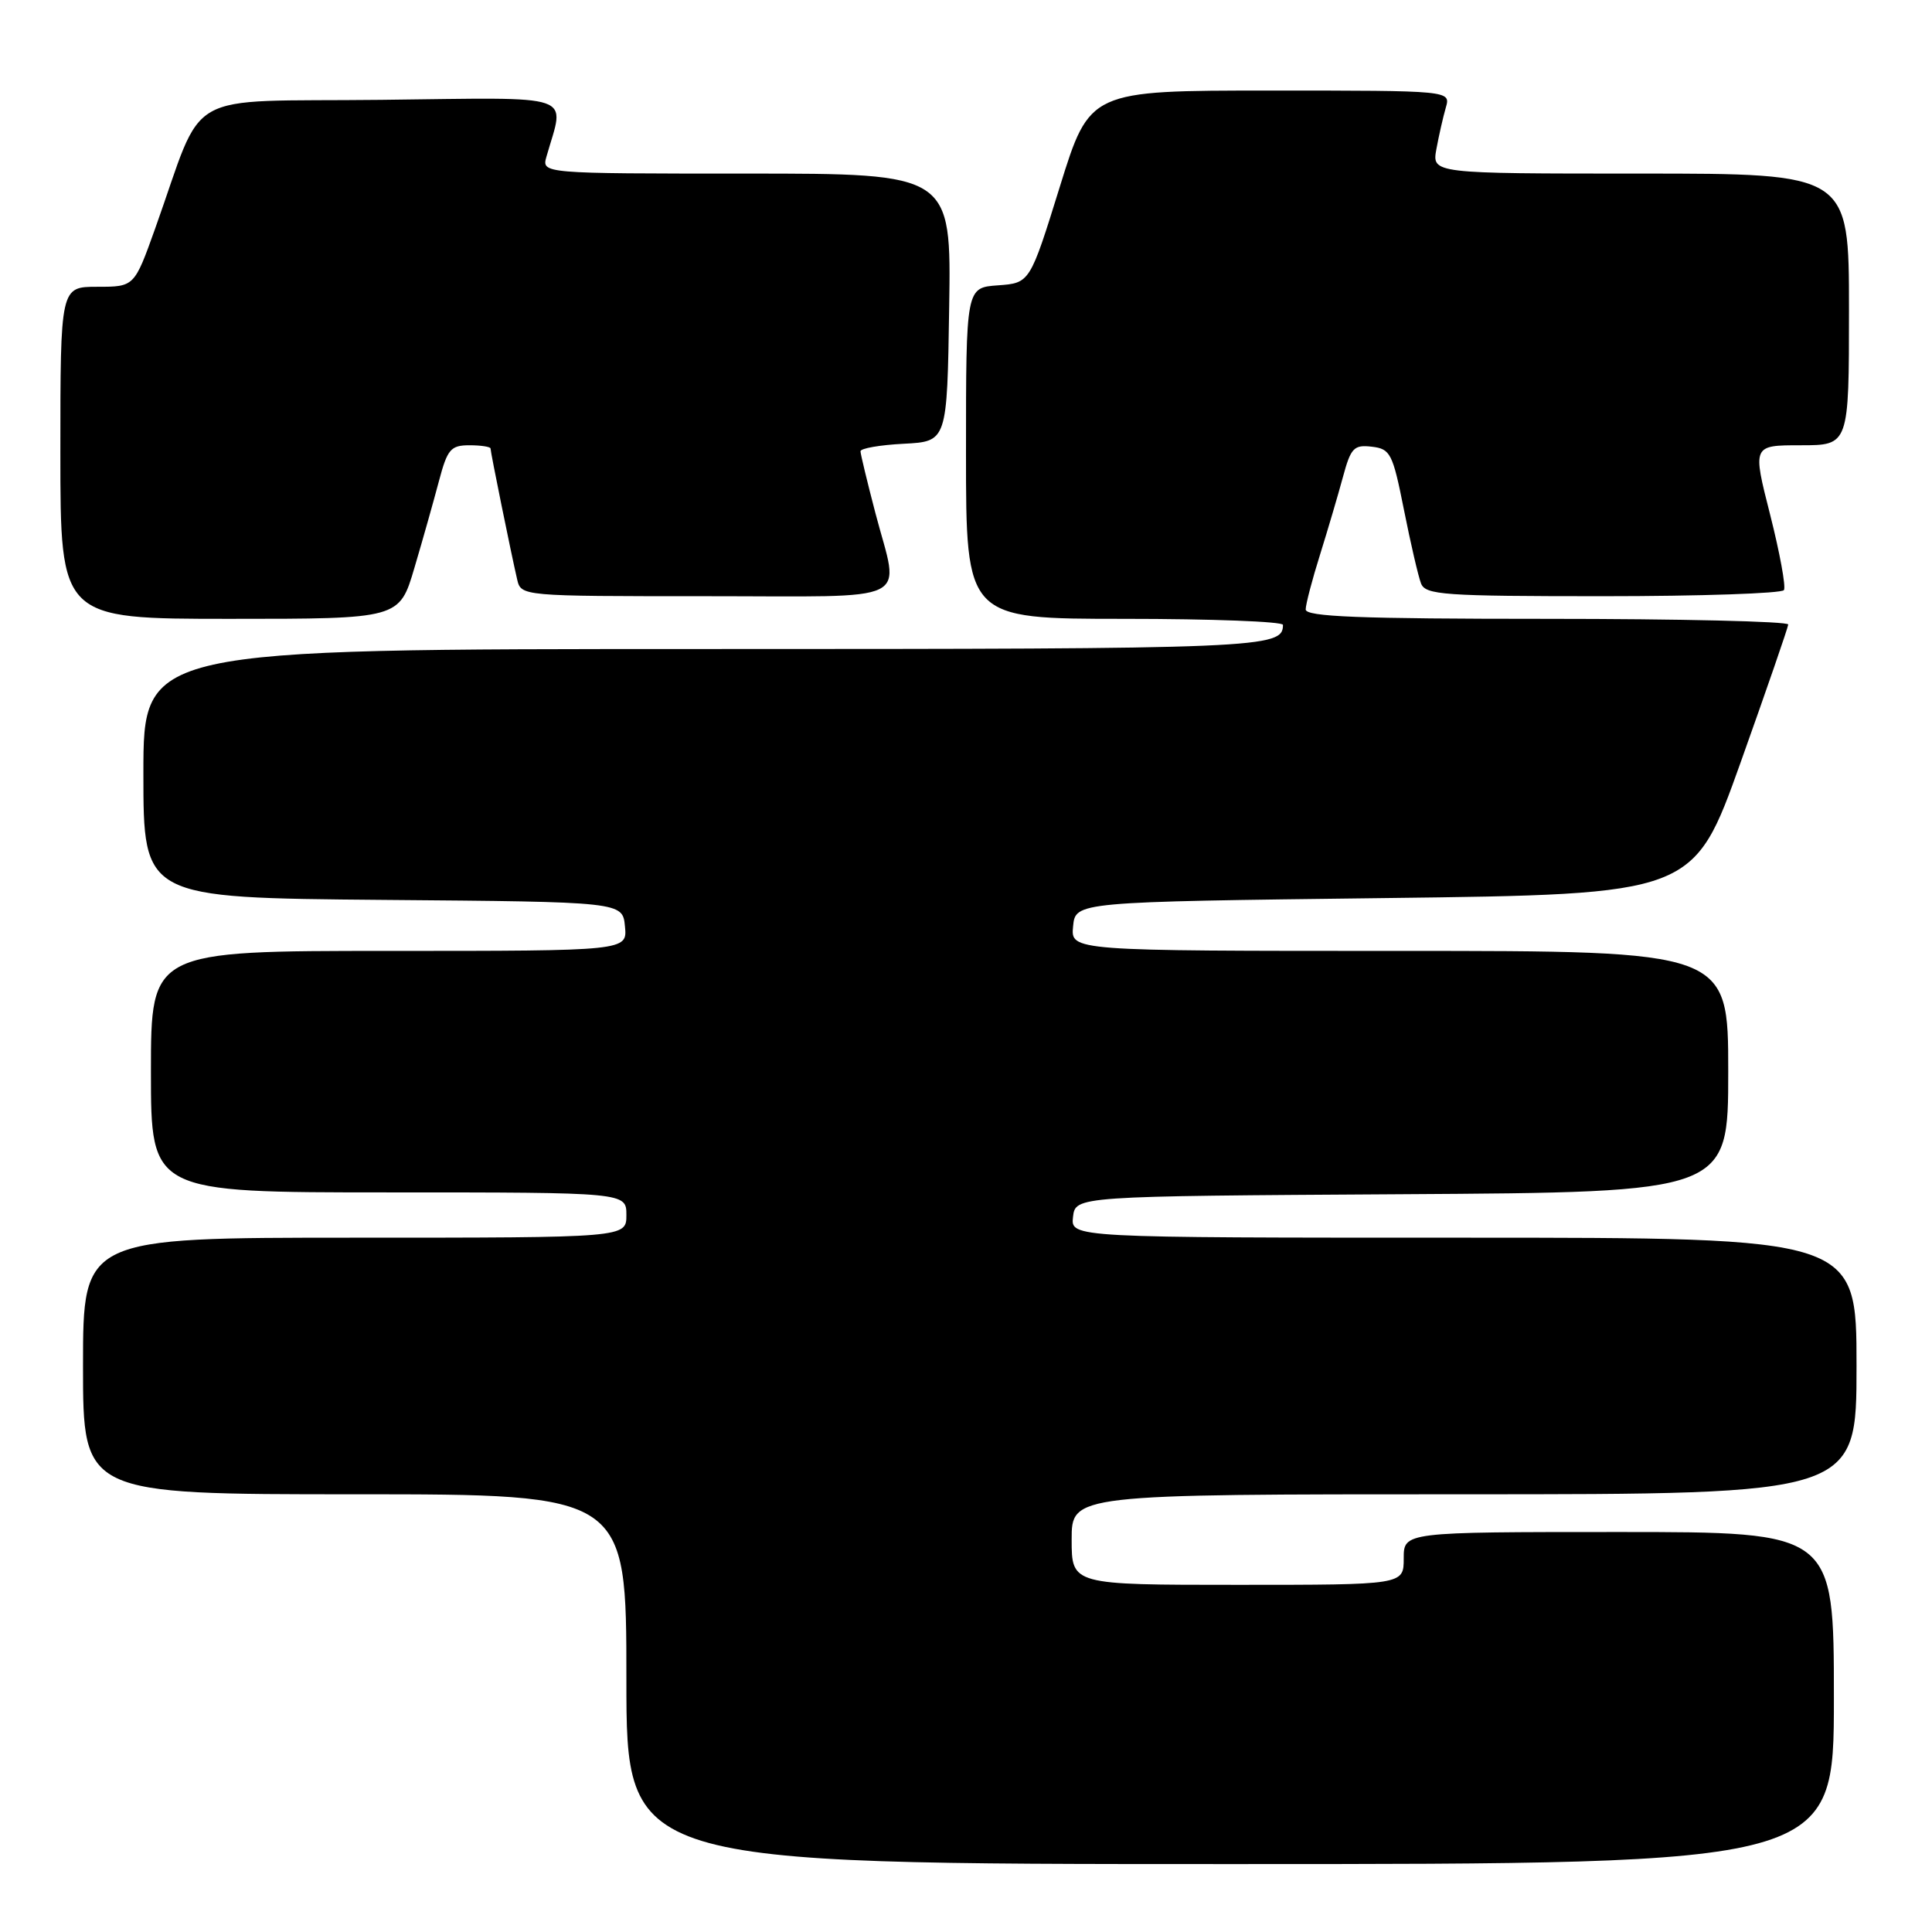 <?xml version="1.0" encoding="UTF-8" standalone="no"?>
<!DOCTYPE svg PUBLIC "-//W3C//DTD SVG 1.1//EN" "http://www.w3.org/Graphics/SVG/1.1/DTD/svg11.dtd" >
<svg xmlns="http://www.w3.org/2000/svg" xmlns:xlink="http://www.w3.org/1999/xlink" version="1.1" viewBox="0 0 256 256">
 <g >
 <path fill="currentColor"
d=" M 243.00 225.00 C 243.00 203.00 243.00 203.00 214.50 203.00 C 186.00 203.00 186.00 203.00 186.00 206.50 C 186.00 210.00 186.00 210.00 164.00 210.00 C 142.00 210.00 142.00 210.00 142.00 204.00 C 142.00 198.00 142.00 198.00 194.00 198.00 C 246.00 198.00 246.00 198.00 246.00 181.00 C 246.00 164.00 246.00 164.00 193.93 164.00 C 141.87 164.00 141.87 164.00 142.18 161.25 C 142.50 158.50 142.50 158.50 185.75 158.24 C 229.00 157.98 229.00 157.98 229.00 141.99 C 229.00 126.00 229.00 126.00 185.44 126.00 C 141.87 126.00 141.87 126.00 142.19 122.75 C 142.50 119.50 142.50 119.50 183.45 119.00 C 224.40 118.50 224.40 118.50 230.65 101.00 C 234.08 91.38 236.92 83.16 236.95 82.75 C 236.98 82.34 222.60 82.00 205.00 82.00 C 180.06 82.00 173.00 81.72 173.01 80.75 C 173.02 80.06 173.87 76.80 174.91 73.50 C 175.94 70.20 177.31 65.56 177.95 63.19 C 178.99 59.34 179.40 58.91 181.77 59.19 C 184.24 59.48 184.54 60.06 186.03 67.55 C 186.91 71.98 187.93 76.37 188.29 77.30 C 188.87 78.83 191.25 79.00 212.41 79.00 C 225.32 79.00 236.11 78.63 236.38 78.19 C 236.66 77.74 235.83 73.24 234.55 68.19 C 232.21 59.00 232.21 59.00 238.60 59.00 C 245.00 59.00 245.00 59.00 245.00 41.00 C 245.00 23.00 245.00 23.00 217.37 23.00 C 189.74 23.00 189.74 23.00 190.33 19.75 C 190.66 17.96 191.22 15.49 191.58 14.25 C 192.23 12.00 192.23 12.00 168.31 12.00 C 144.39 12.00 144.39 12.00 140.43 24.75 C 136.47 37.50 136.47 37.50 132.23 37.81 C 128.00 38.11 128.00 38.11 128.00 60.06 C 128.00 82.00 128.00 82.00 149.00 82.00 C 160.55 82.00 170.00 82.36 170.00 82.80 C 170.00 85.89 167.47 86.00 93.30 86.00 C 19.00 86.00 19.00 86.00 19.00 102.49 C 19.00 118.97 19.00 118.97 50.75 119.24 C 82.50 119.50 82.50 119.50 82.81 122.75 C 83.13 126.00 83.13 126.00 51.56 126.00 C 20.00 126.00 20.00 126.00 20.00 142.00 C 20.00 158.00 20.00 158.00 51.50 158.00 C 83.00 158.00 83.00 158.00 83.00 161.00 C 83.00 164.00 83.00 164.00 47.00 164.00 C 11.00 164.00 11.00 164.00 11.00 181.00 C 11.00 198.00 11.00 198.00 47.00 198.00 C 83.00 198.00 83.00 198.00 83.00 222.50 C 83.00 247.00 83.00 247.00 163.00 247.00 C 243.00 247.00 243.00 247.00 243.00 225.00 Z  M 54.91 75.25 C 56.01 71.54 57.47 66.36 58.16 63.75 C 59.28 59.52 59.72 59.00 62.21 59.00 C 63.74 59.00 65.00 59.20 65.00 59.43 C 65.00 59.93 67.72 73.31 68.52 76.75 C 69.04 79.00 69.04 79.00 93.52 79.00 C 121.62 79.00 119.19 80.19 116.00 68.00 C 114.92 63.88 114.03 60.18 114.02 59.80 C 114.01 59.41 116.59 58.96 119.75 58.80 C 125.50 58.50 125.50 58.50 125.77 40.75 C 126.05 23.00 126.05 23.00 98.91 23.00 C 71.77 23.00 71.77 23.00 72.41 20.75 C 74.83 12.24 76.87 12.93 50.51 13.23 C 23.67 13.53 27.28 11.48 20.57 30.25 C 17.80 38.00 17.80 38.00 12.90 38.00 C 8.00 38.00 8.00 38.00 8.00 60.00 C 8.00 82.00 8.00 82.00 30.46 82.00 C 52.92 82.00 52.92 82.00 54.91 75.25 Z "/>
</g>
</svg>